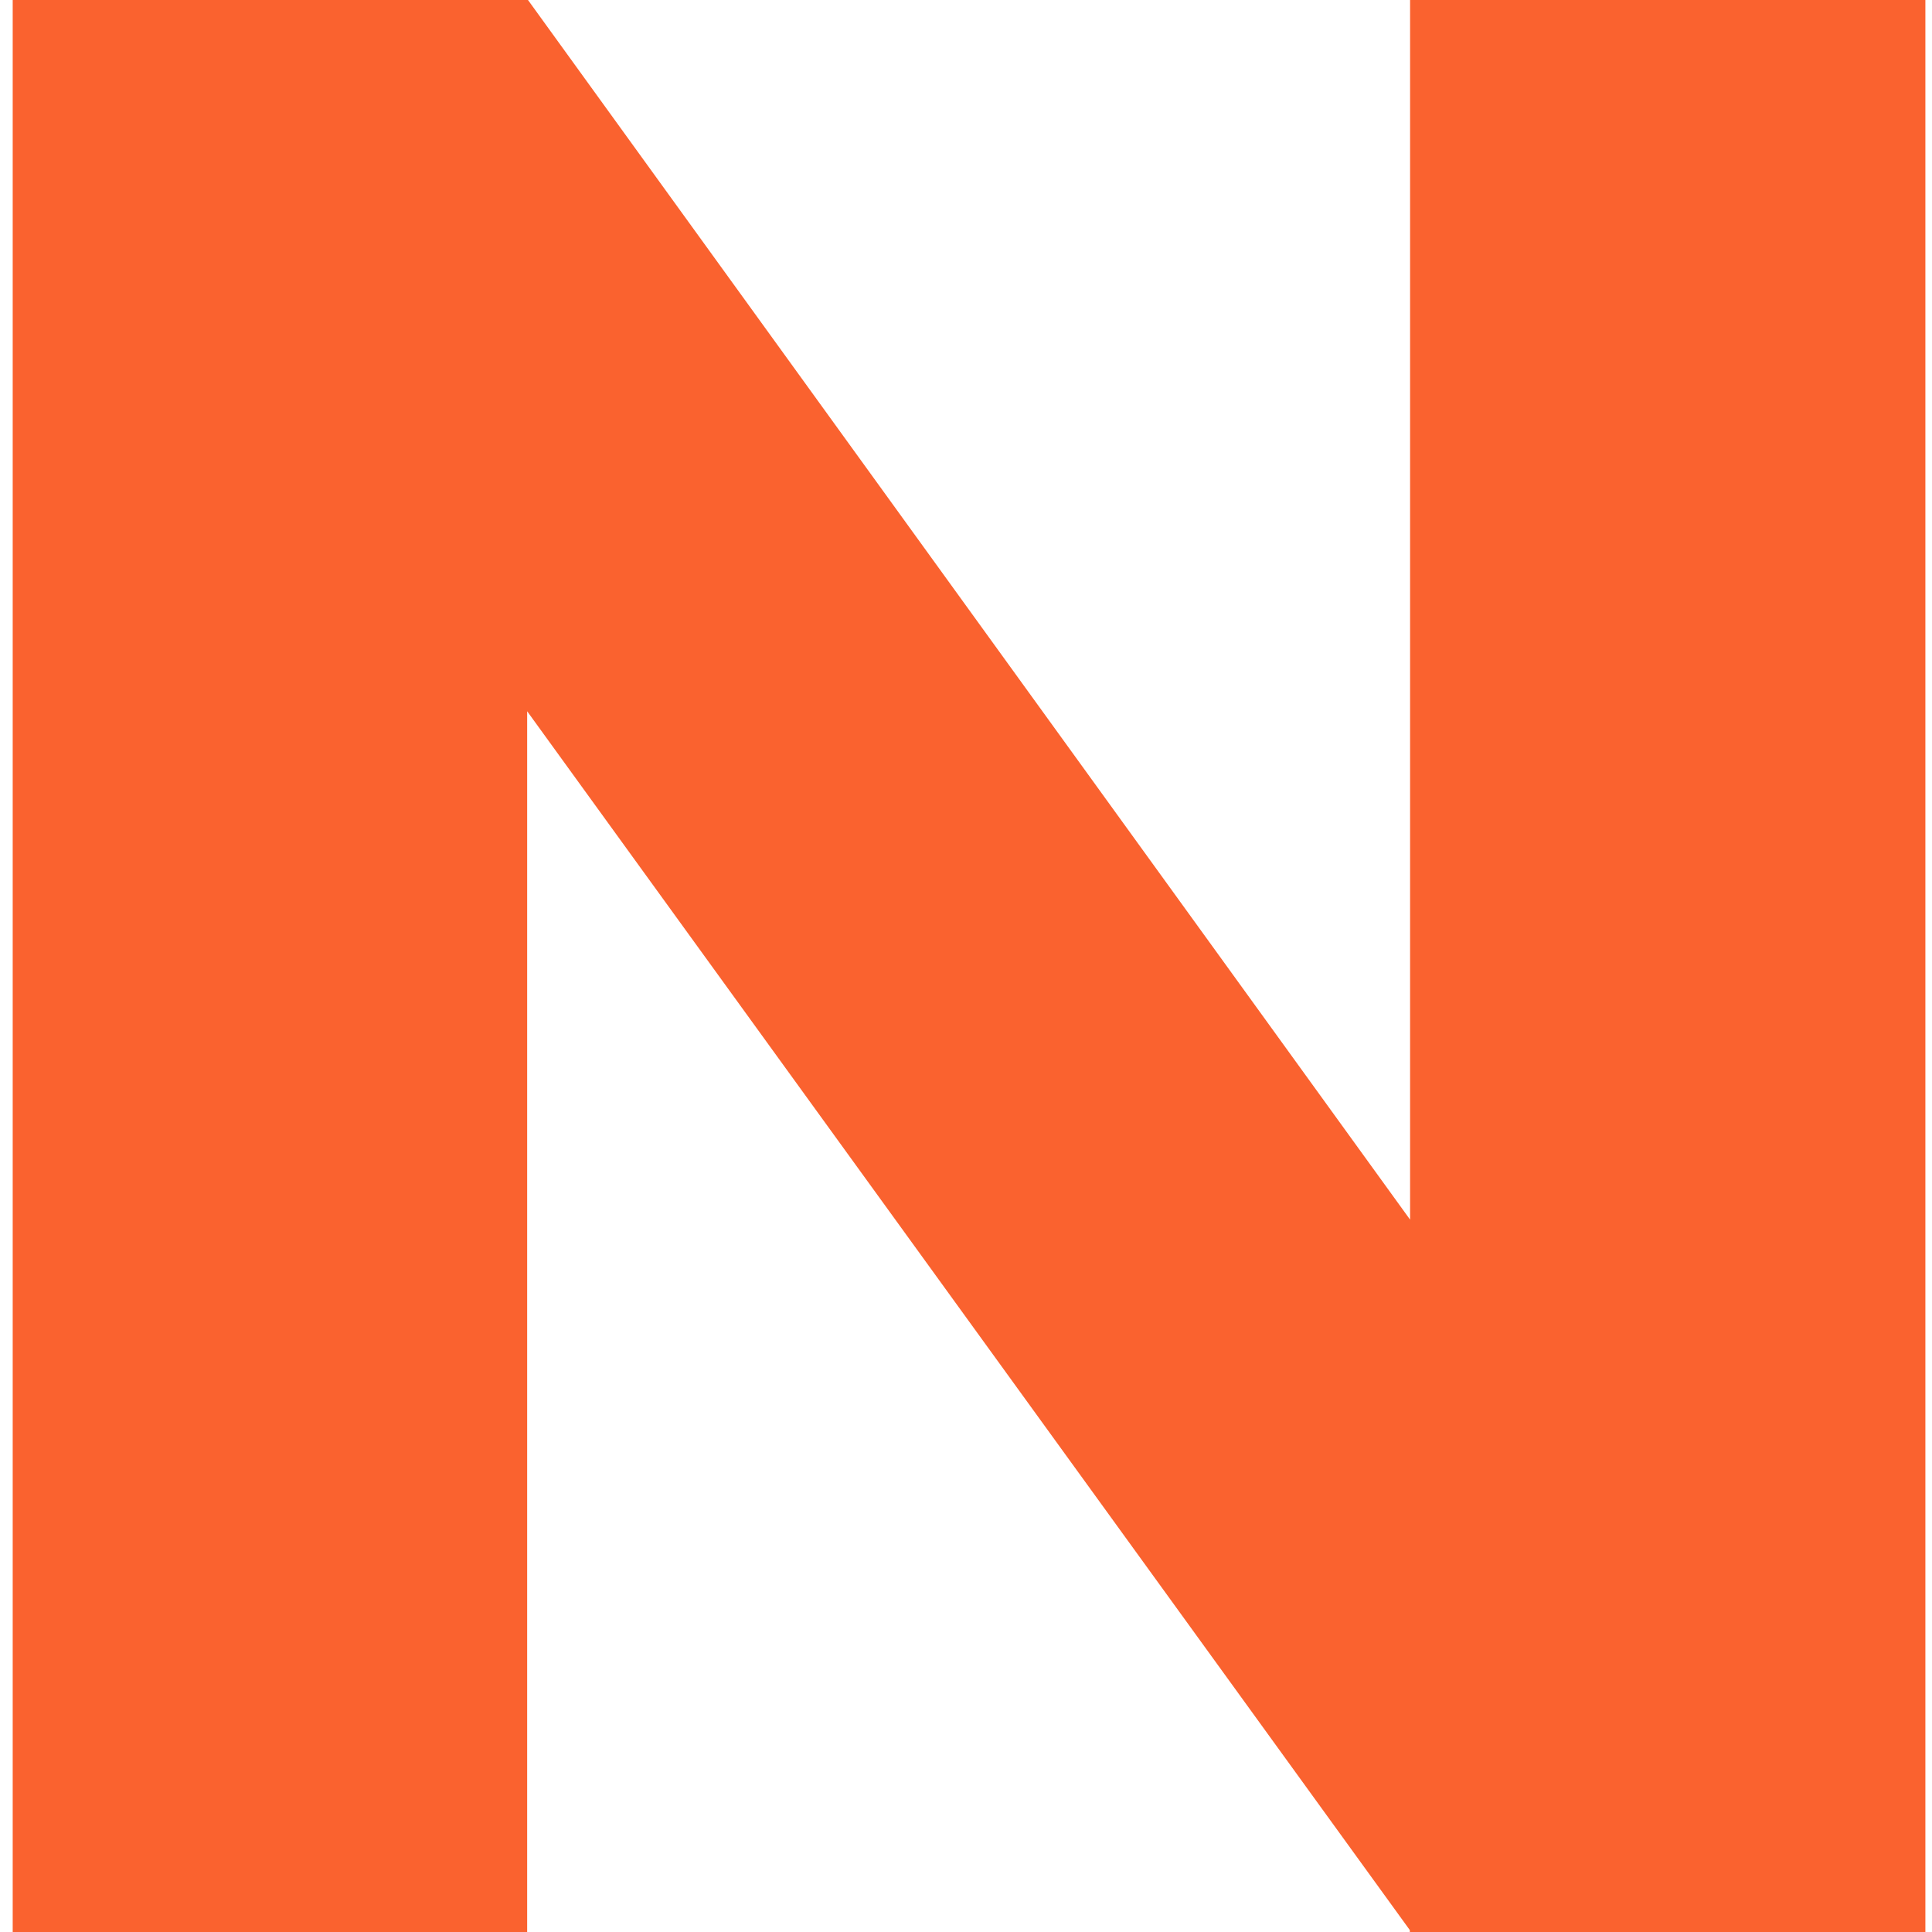 <svg width="7" height="7" viewBox="0 0 7 7" fill="none" xmlns="http://www.w3.org/2000/svg"><path fill-rule="evenodd" clip-rule="evenodd" d="M5.108 7v-.007L1.91 2.577V7H.046V0h1.867l3.196 4.419V0h1.867v7H5.108Z" fill="#FA622F"/></svg>